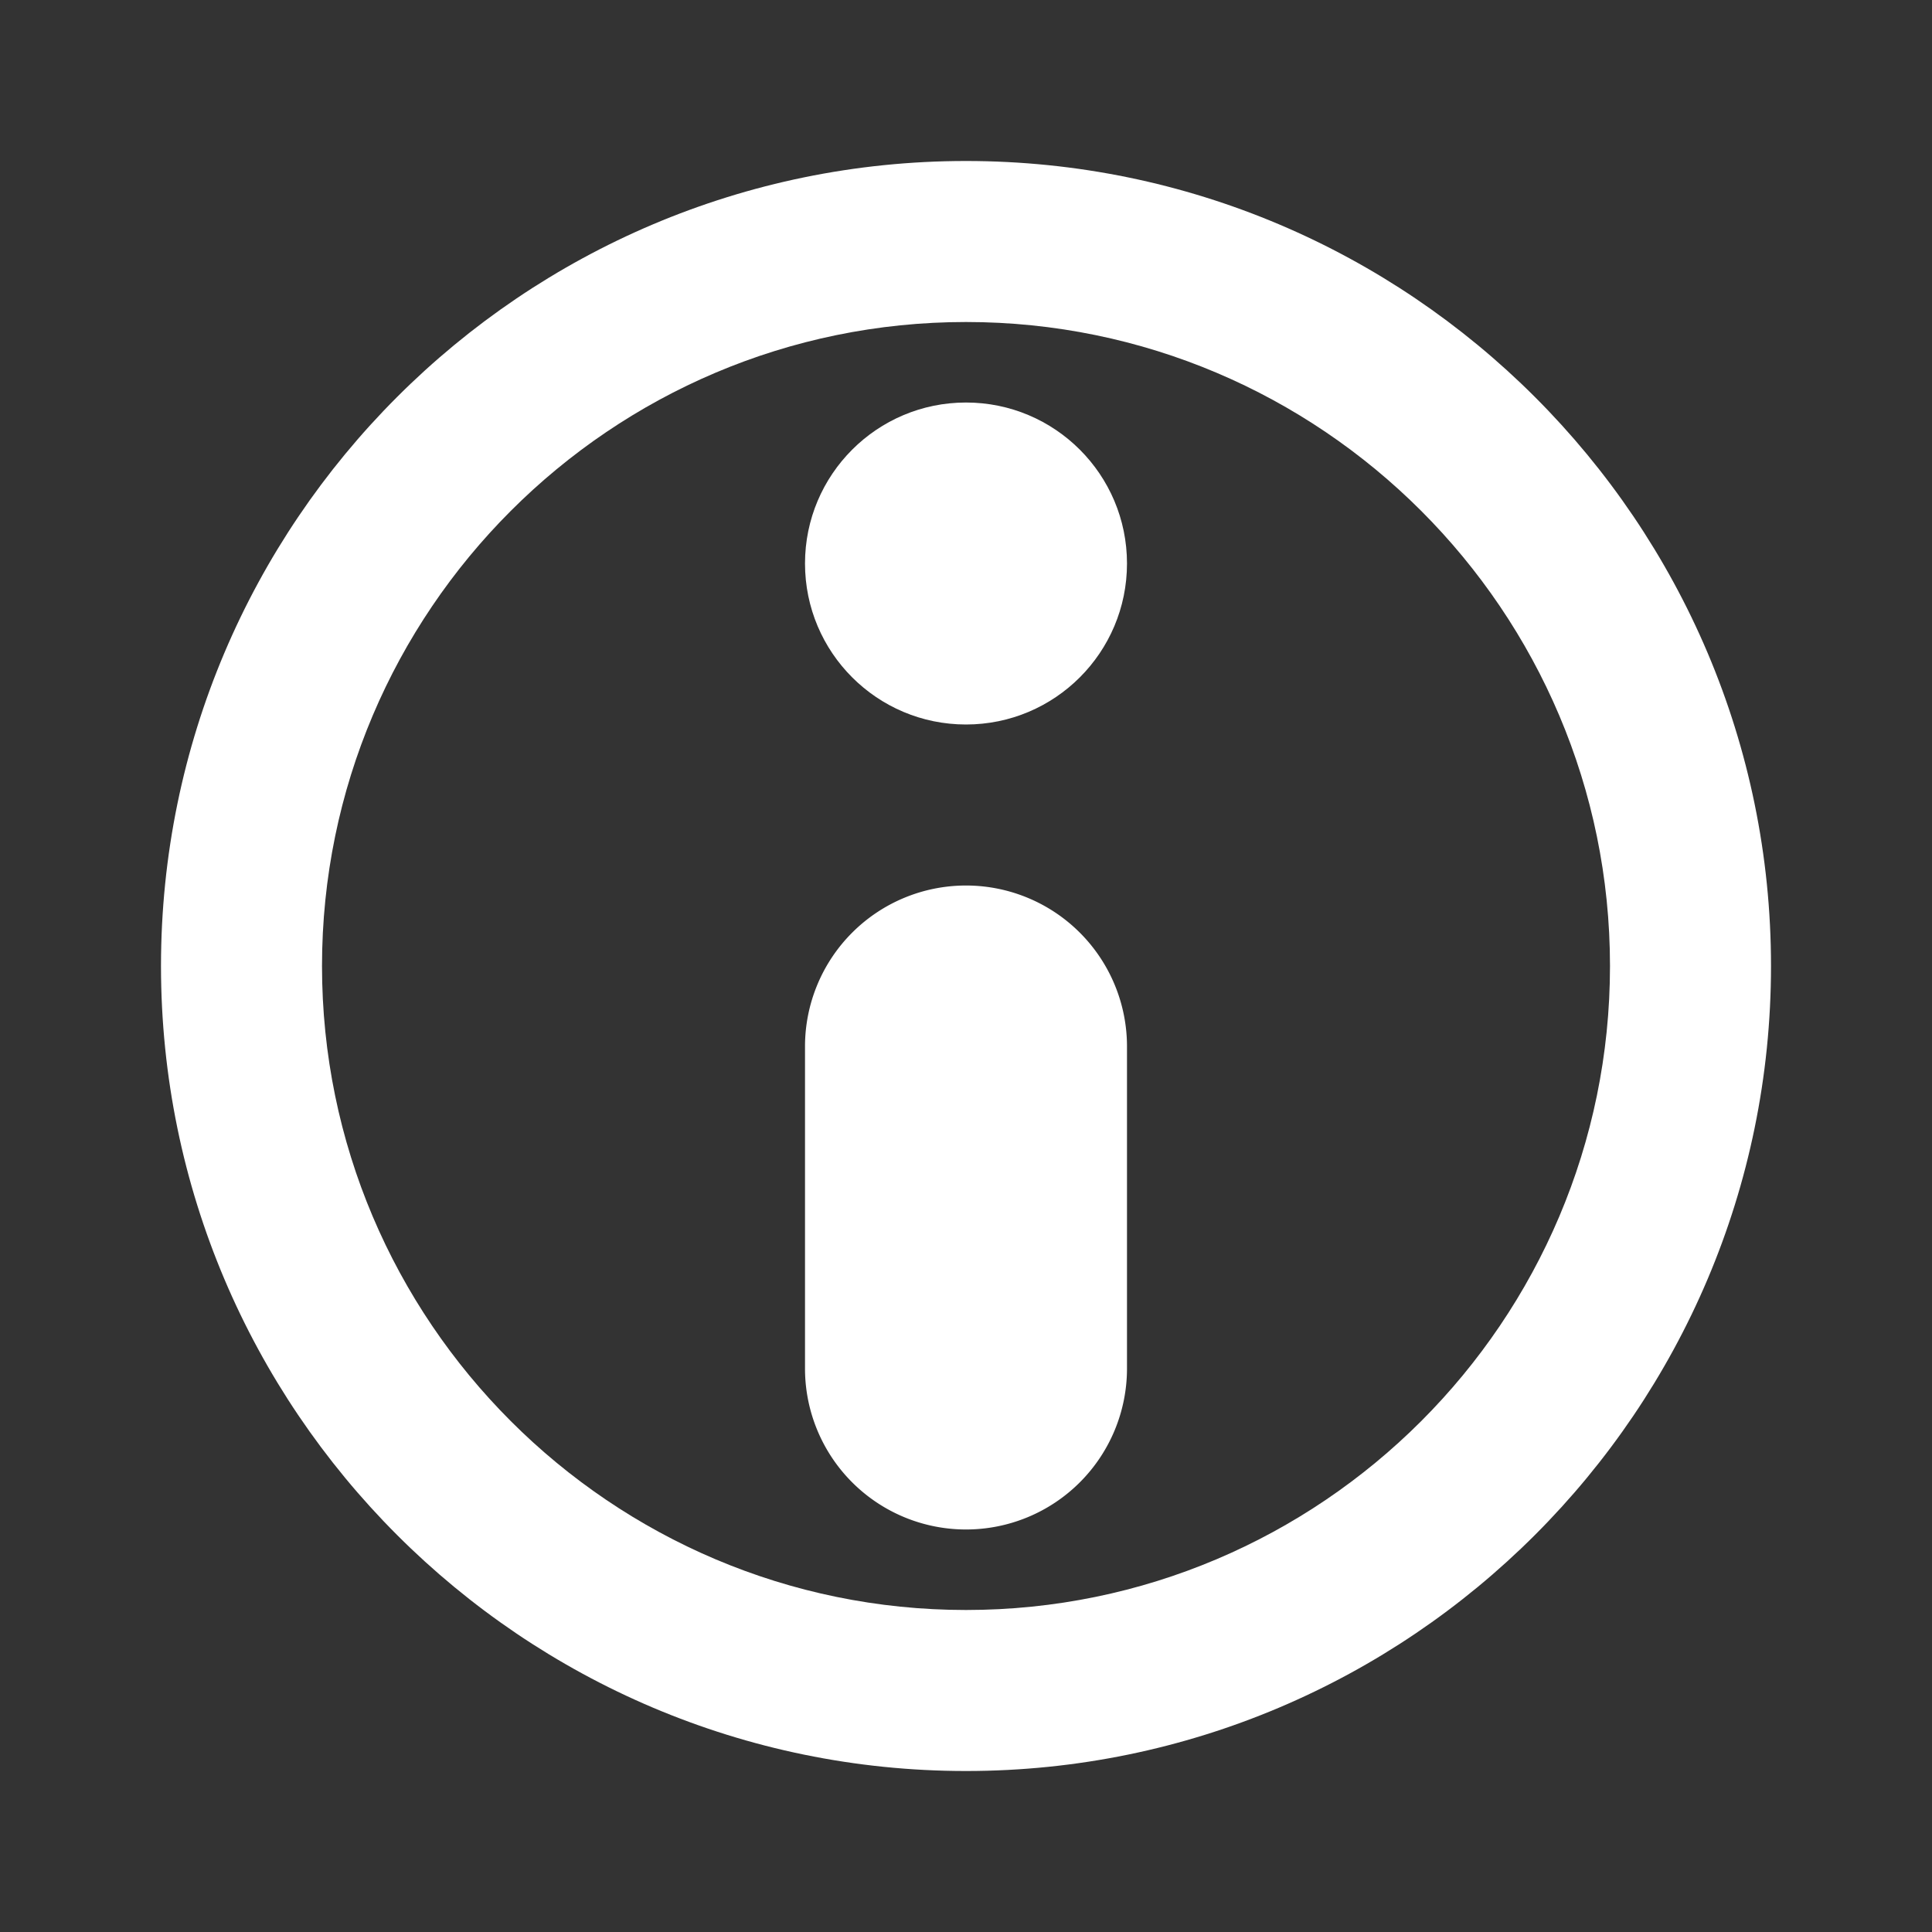 <svg id="Livello_1" data-name="Livello 1" xmlns="http://www.w3.org/2000/svg" viewBox="0 0 1024 1024"><rect x="0" y="0" width="1024" height="1024" fill="#333333" stroke="none"/><defs><style>.cls-1{fill:#fff;}</style></defs><circle class="cls-1" cx="512" cy="298.67" r="85.33"/><path class="cls-1" d="M597.33,554.67a85.33,85.33,0,1,0-170.66,0V725.33a85.33,85.33,0,1,0,170.66,0Z"/><path class="cls-1" d="M512,938.67C276.73,938.67,85.33,747.27,85.33,512S276.73,85.33,512,85.33,938.67,276.73,938.67,512,747.27,938.67,512,938.67Zm0-768c-188.21,0-341.33,153.12-341.33,341.33S323.79,853.33,512,853.33,853.33,700.21,853.33,512,700.21,170.67,512,170.67Z"/></svg>